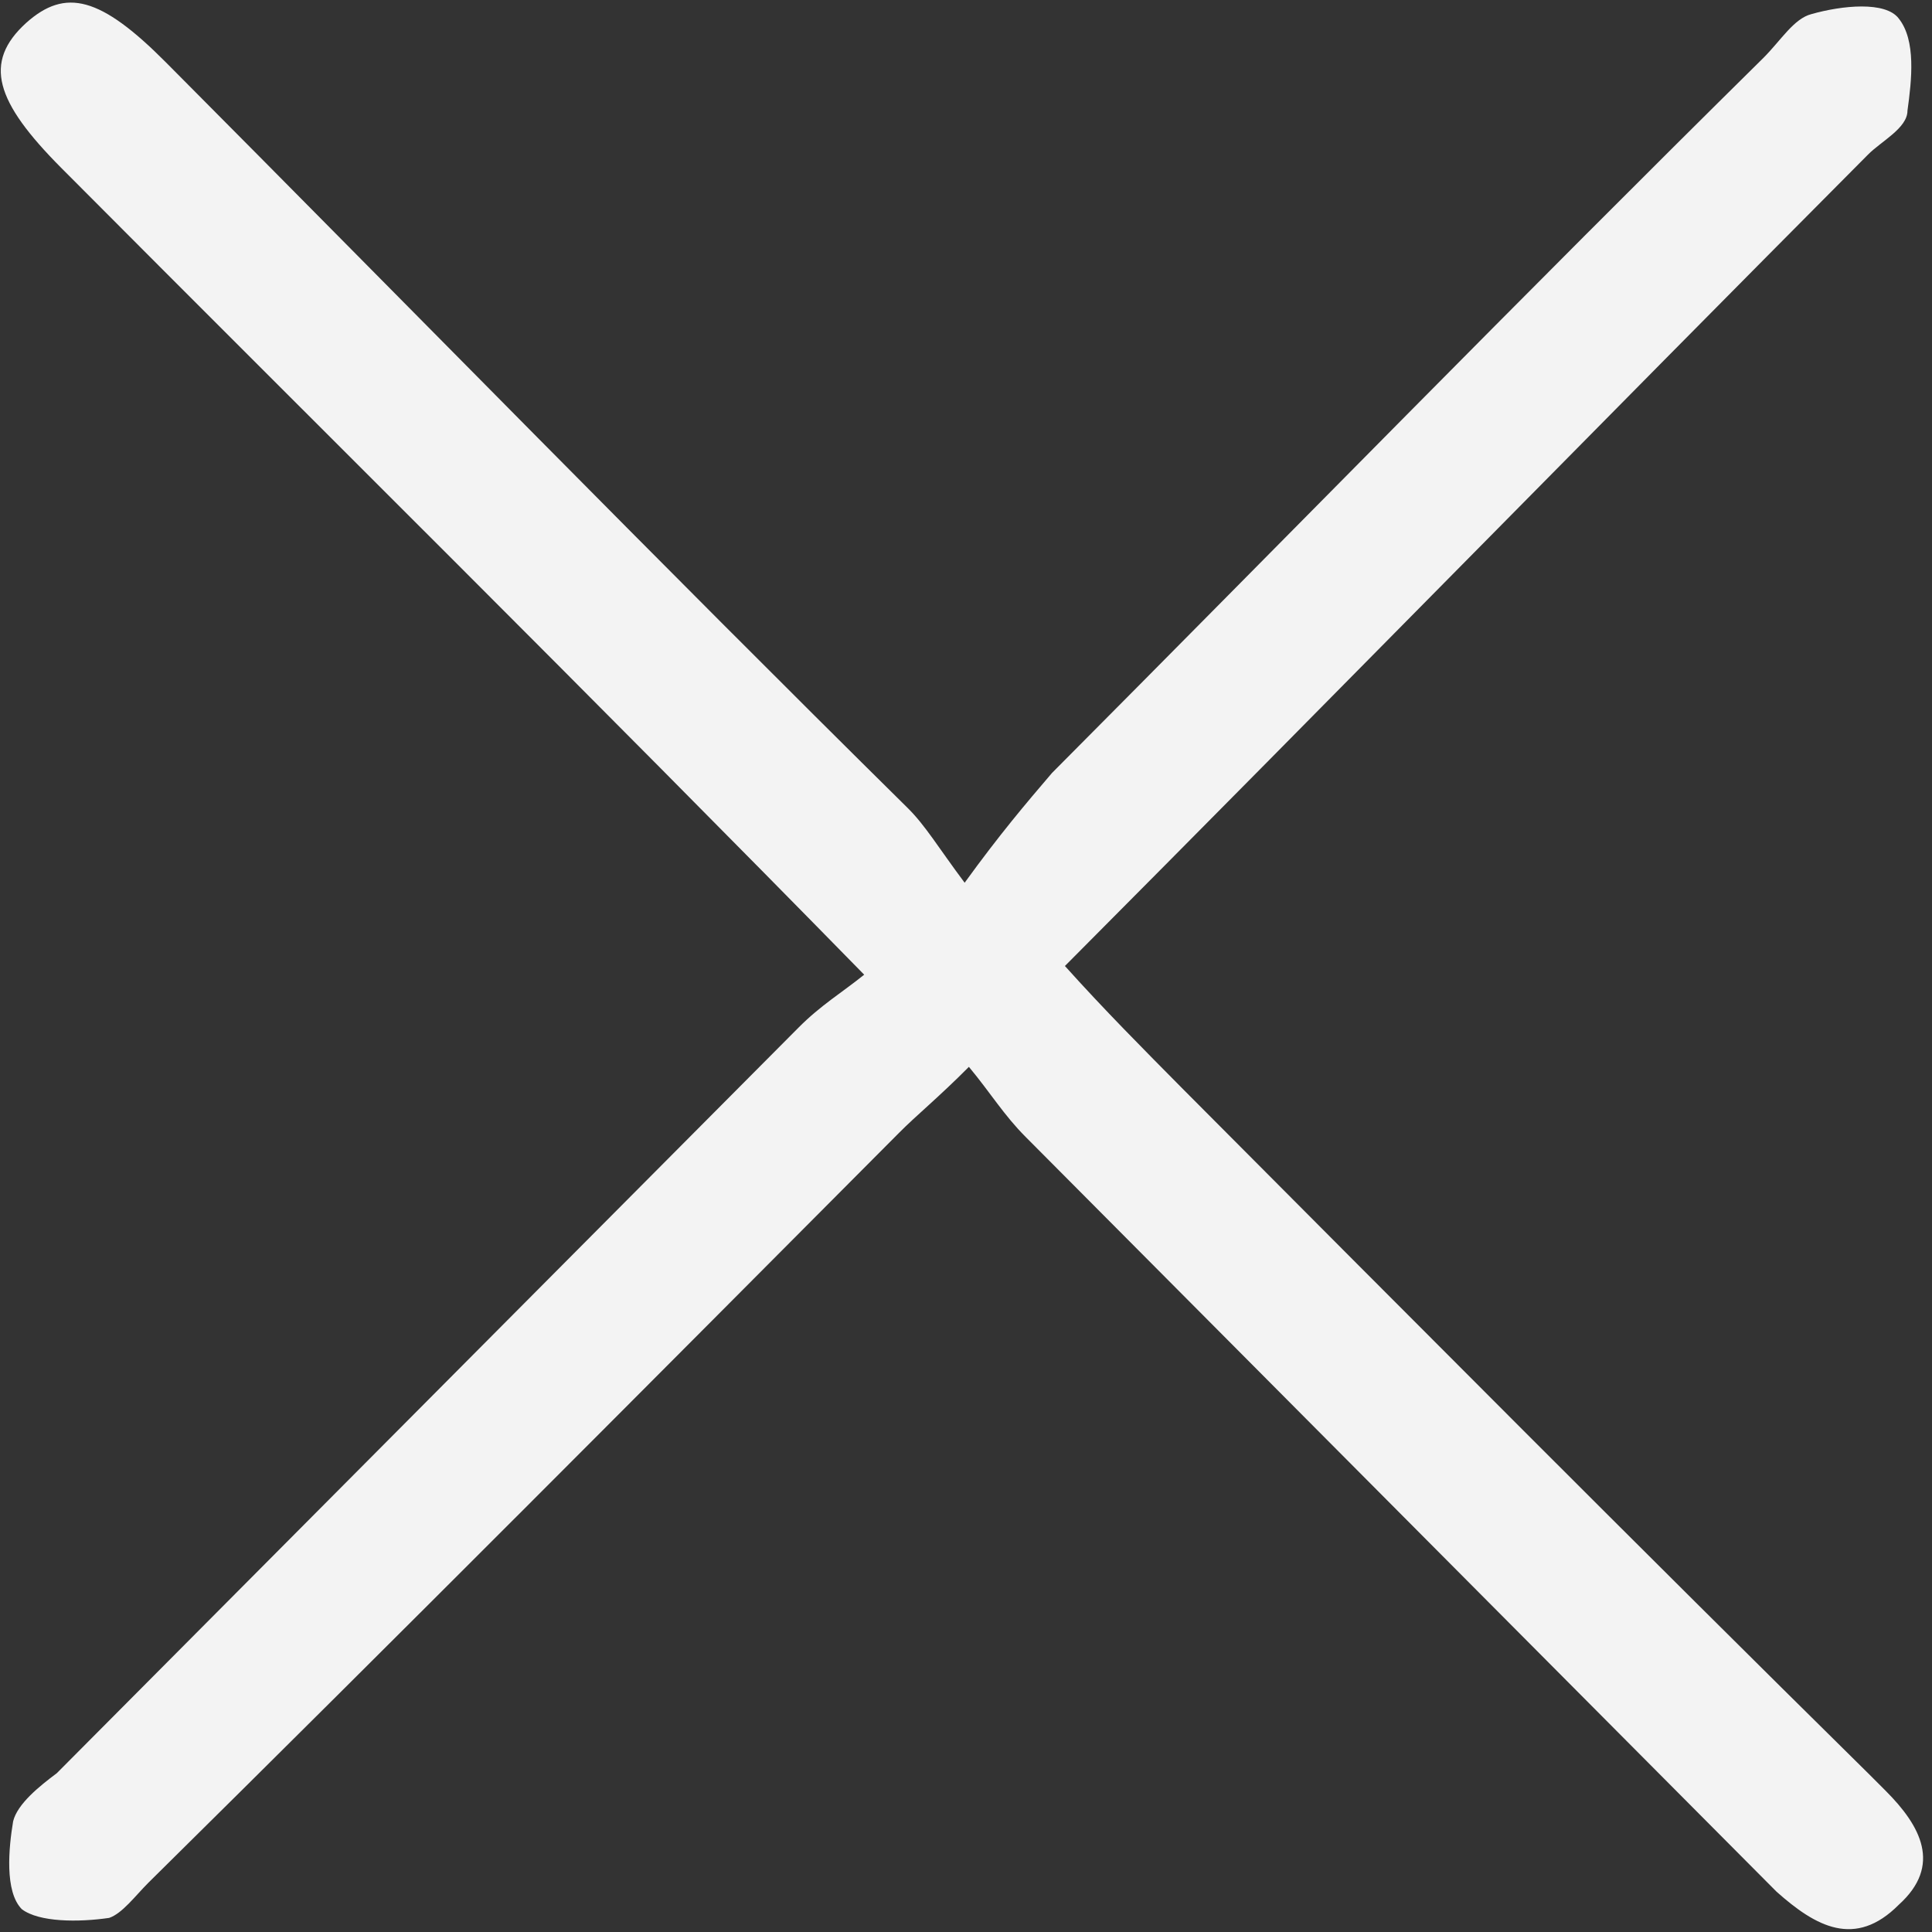 ﻿<?xml version="1.0" encoding="utf-8"?>
<svg version="1.1" xmlns:xlink="http://www.w3.org/1999/xlink" width="10px" height="10px" xmlns="http://www.w3.org/2000/svg">
  <rect width="100%" height="100%" fill="#333333" stroke="none"/>
  <g transform="matrix(1 0 0 1 -140 -58 )">
    <path d="M 4.134 5.318  C 4.247 5.204  4.36 5.136  4.473 5.045  C 3.05 3.592  1.672 2.23  0.316 0.868  C -0.023 0.527  -0.09 0.323  0.136 0.118  C 0.339 -0.063  0.52 -0.018  0.859 0.323  C 2.146 1.617  3.411 2.911  4.699 4.183  C 4.79 4.273  4.857 4.387  4.993 4.569  C 5.174 4.319  5.309 4.16  5.445 4.001  C 6.665 2.775  7.885 1.526  9.127 0.3  C 9.218 0.209  9.285 0.096  9.376 0.073  C 9.534 0.028  9.76 0.005  9.828 0.096  C 9.918 0.209  9.895 0.414  9.873 0.573  C 9.873 0.663  9.737 0.731  9.669 0.8  C 8.269 2.207  6.913 3.592  5.512 5  C 5.716 5.227  5.919 5.431  6.122 5.636  C 7.297 6.816  8.472 7.997  9.669 9.178  L 9.76 9.269  C 9.941 9.45  10.054 9.655  9.828 9.859  C 9.602 10.086  9.398 9.972  9.195 9.791  L 5.309 5.885  C 5.196 5.772  5.128 5.658  5.015 5.522  C 4.857 5.681  4.744 5.772  4.654 5.863  C 3.366 7.157  2.078 8.451  0.768 9.745  C 0.7 9.813  0.633 9.904  0.565 9.927  C 0.407 9.95  0.203 9.95  0.113 9.882  C 0.023 9.791  0.045 9.564  0.068 9.427  C 0.09 9.337  0.203 9.246  0.294 9.178  L 4.134 5.318  Z " fill-rule="nonzero" fill="#f3f3f3" stroke="none" transform="matrix(1 0 0 1 140 58 )" />
  </g>
</svg>